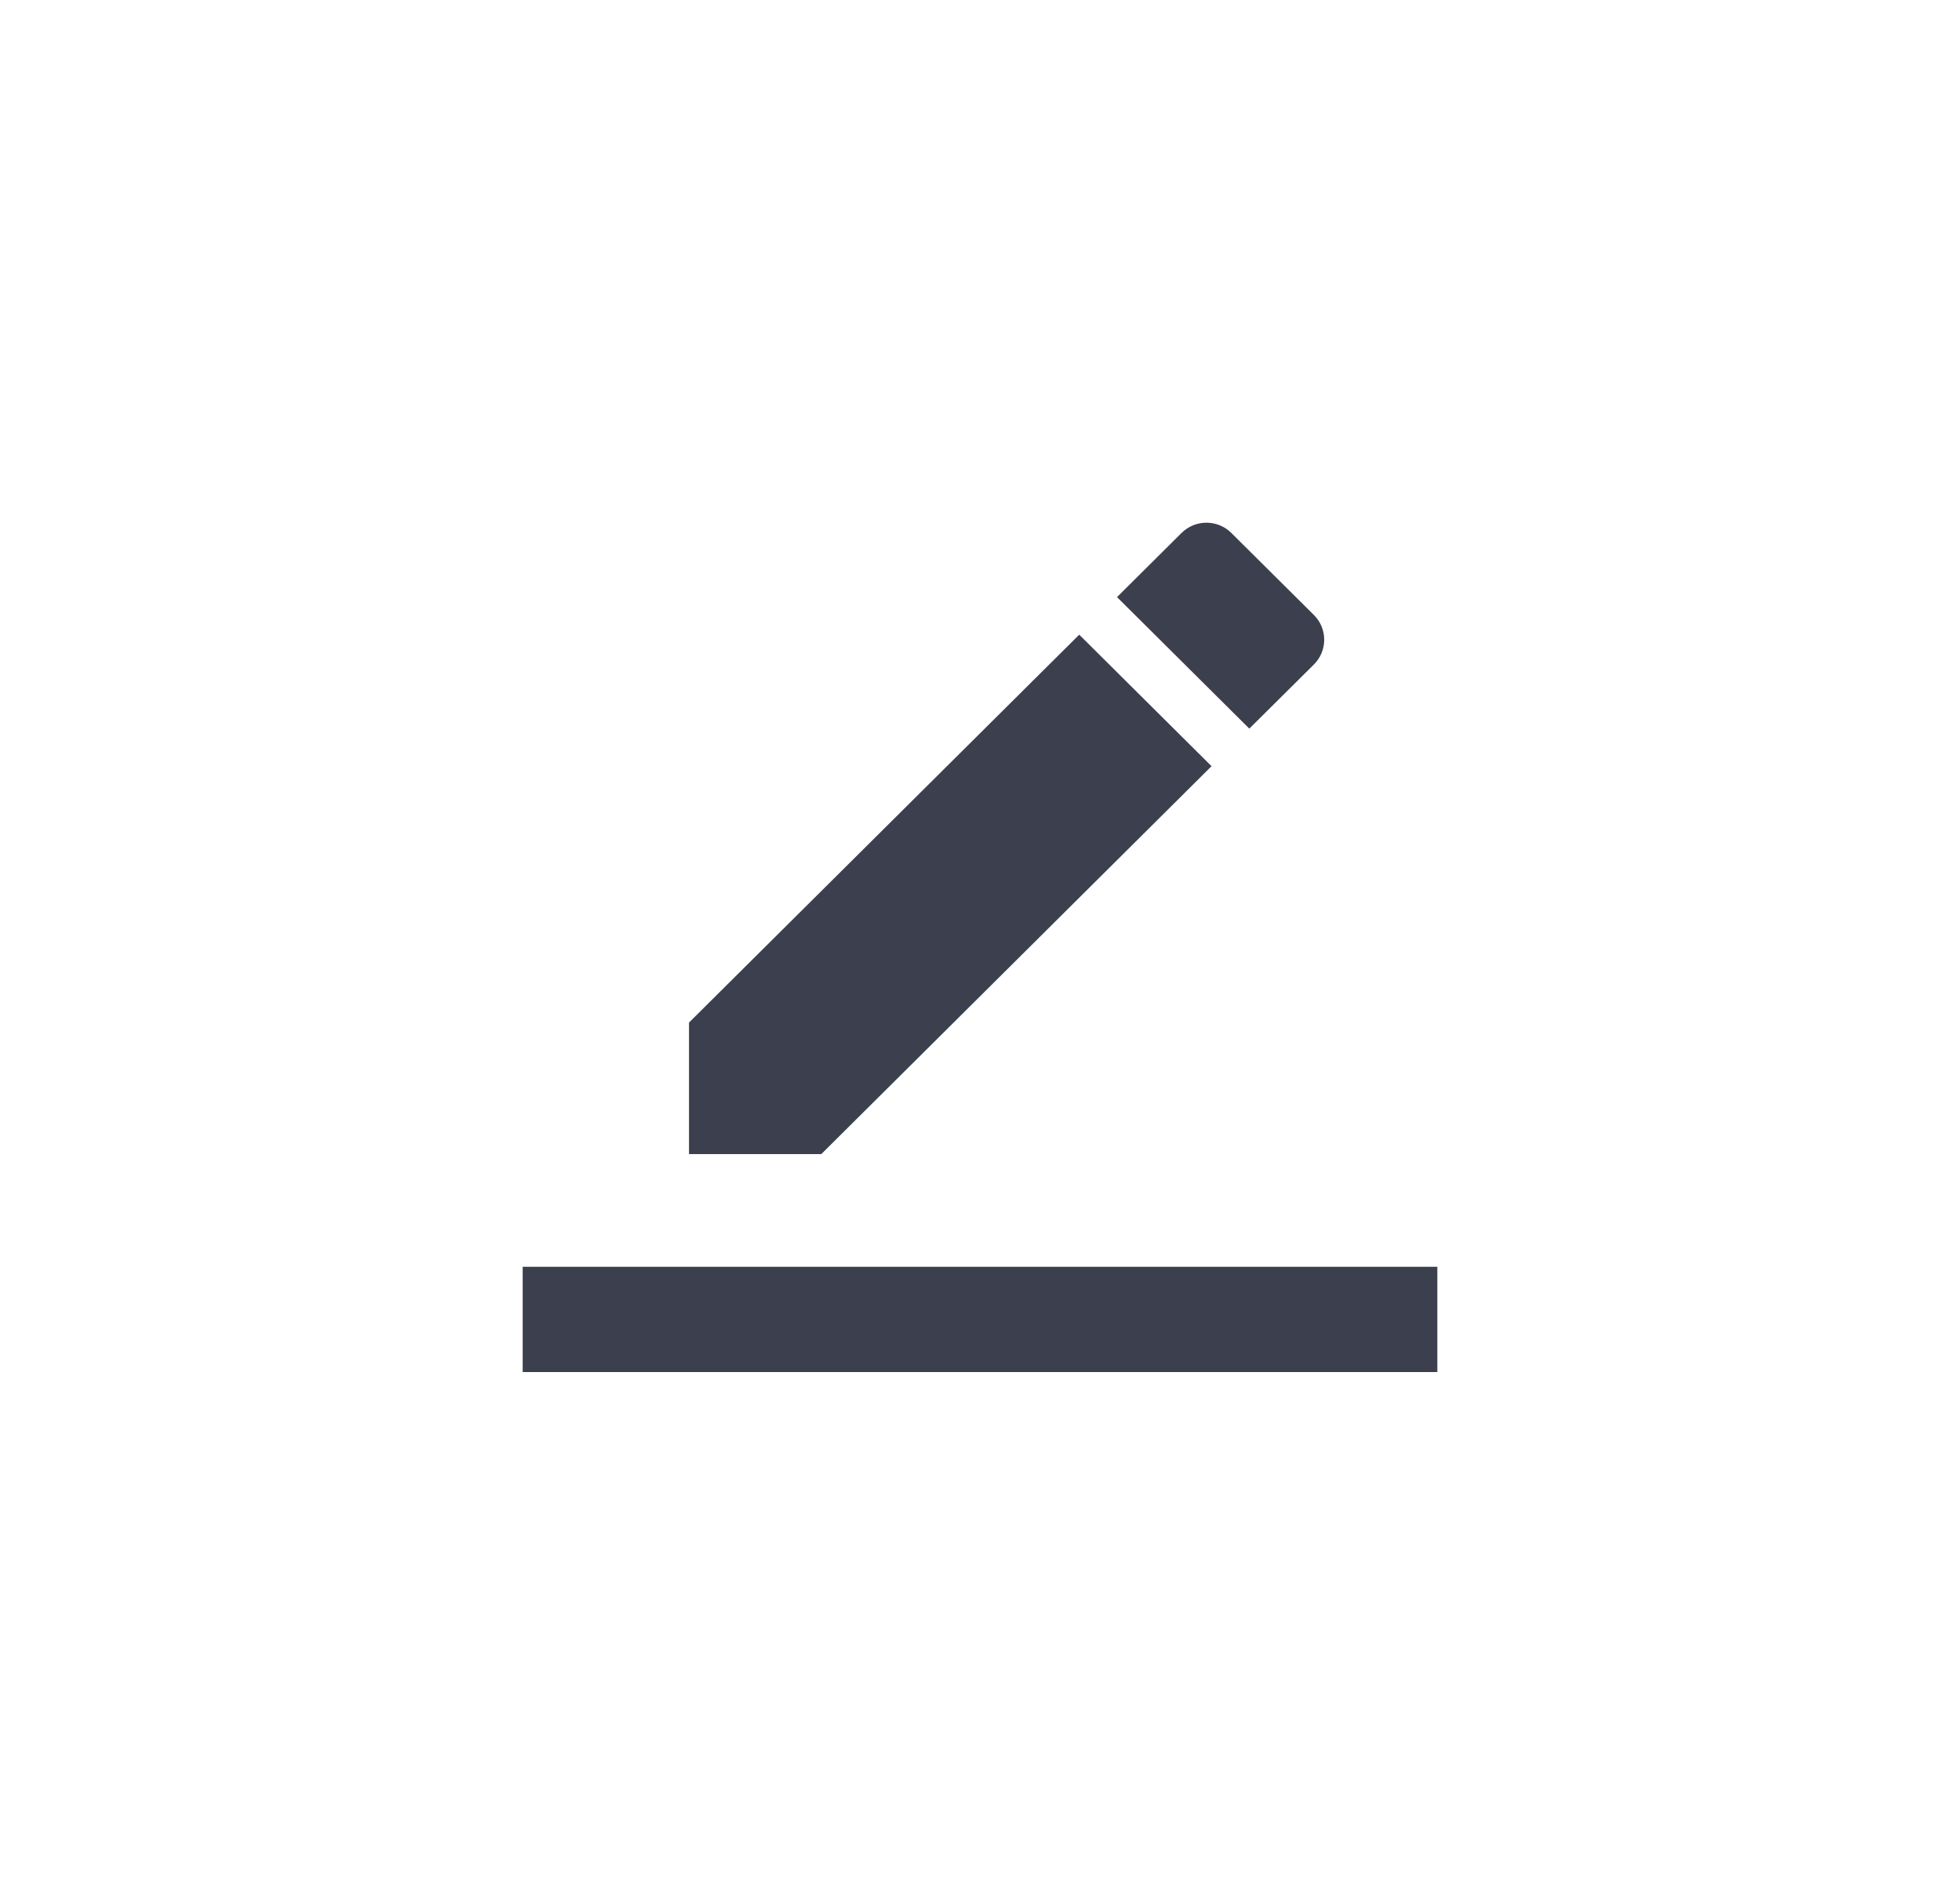 <?xml version="1.0" encoding="UTF-8"?>
<svg width="30px" height="29px" viewBox="0 0 30 29" version="1.1" xmlns="http://www.w3.org/2000/svg" xmlns:xlink="http://www.w3.org/1999/xlink">
    <!-- Generator: sketchtool 54.1 (76490) - https://sketchapp.com -->
    <title>0E7DCF69-8714-4517-846C-438B88E6B939</title>
    <desc>Created with sketchtool.</desc>
    <defs>
        <filter x="-9.9%" y="-50.0%" width="119.9%" height="200.0%" filterUnits="objectBoundingBox" id="filter-1">
            <feOffset dx="0" dy="0" in="SourceAlpha" result="shadowOffsetOuter1"></feOffset>
            <feGaussianBlur stdDeviation="4" in="shadowOffsetOuter1" result="shadowBlurOuter1"></feGaussianBlur>
            <feColorMatrix values="0 0 0 0 0.157   0 0 0 0 0.157   0 0 0 0 0.188  0 0 0 0.16 0" type="matrix" in="shadowBlurOuter1" result="shadowMatrixOuter1"></feColorMatrix>
            <feMerge>
                <feMergeNode in="shadowMatrixOuter1"></feMergeNode>
                <feMergeNode in="SourceGraphic"></feMergeNode>
            </feMerge>
        </filter>
    </defs>
    <g id="01-13-Tenant-profile" stroke="none" stroke-width="1" fill="none" fill-rule="evenodd">
        <g id="Option-Tenant-Profile-02" transform="translate(-1132, -154)" fill="#3C404E" fill-rule="nonzero">
            <g id="Actions" transform="translate(1115, 132)">
                <g id="List-with-icon" filter="url(#filter-1)" transform="translate(24, 21)">
                    <g id="Icons/Verify" transform="translate(0, 8)">
                        <path d="M3.546,8.651 L3.546,10.664 L5.571,10.664 L11.544,4.727 L9.519,2.714 L3.546,8.651 Z M13.111,3.17 L12.122,4.152 L10.097,2.139 L11.085,1.157 C11.296,0.948 11.636,0.948 11.847,1.157 L13.111,2.413 C13.321,2.622 13.321,2.961 13.111,3.17 Z M1,12.389 L15,12.389 L15,14 L1,14 L1,12.389 Z" id="Combined-Shape"></path>
                    </g>
                </g>
            </g>
        </g>
    </g>
</svg>
